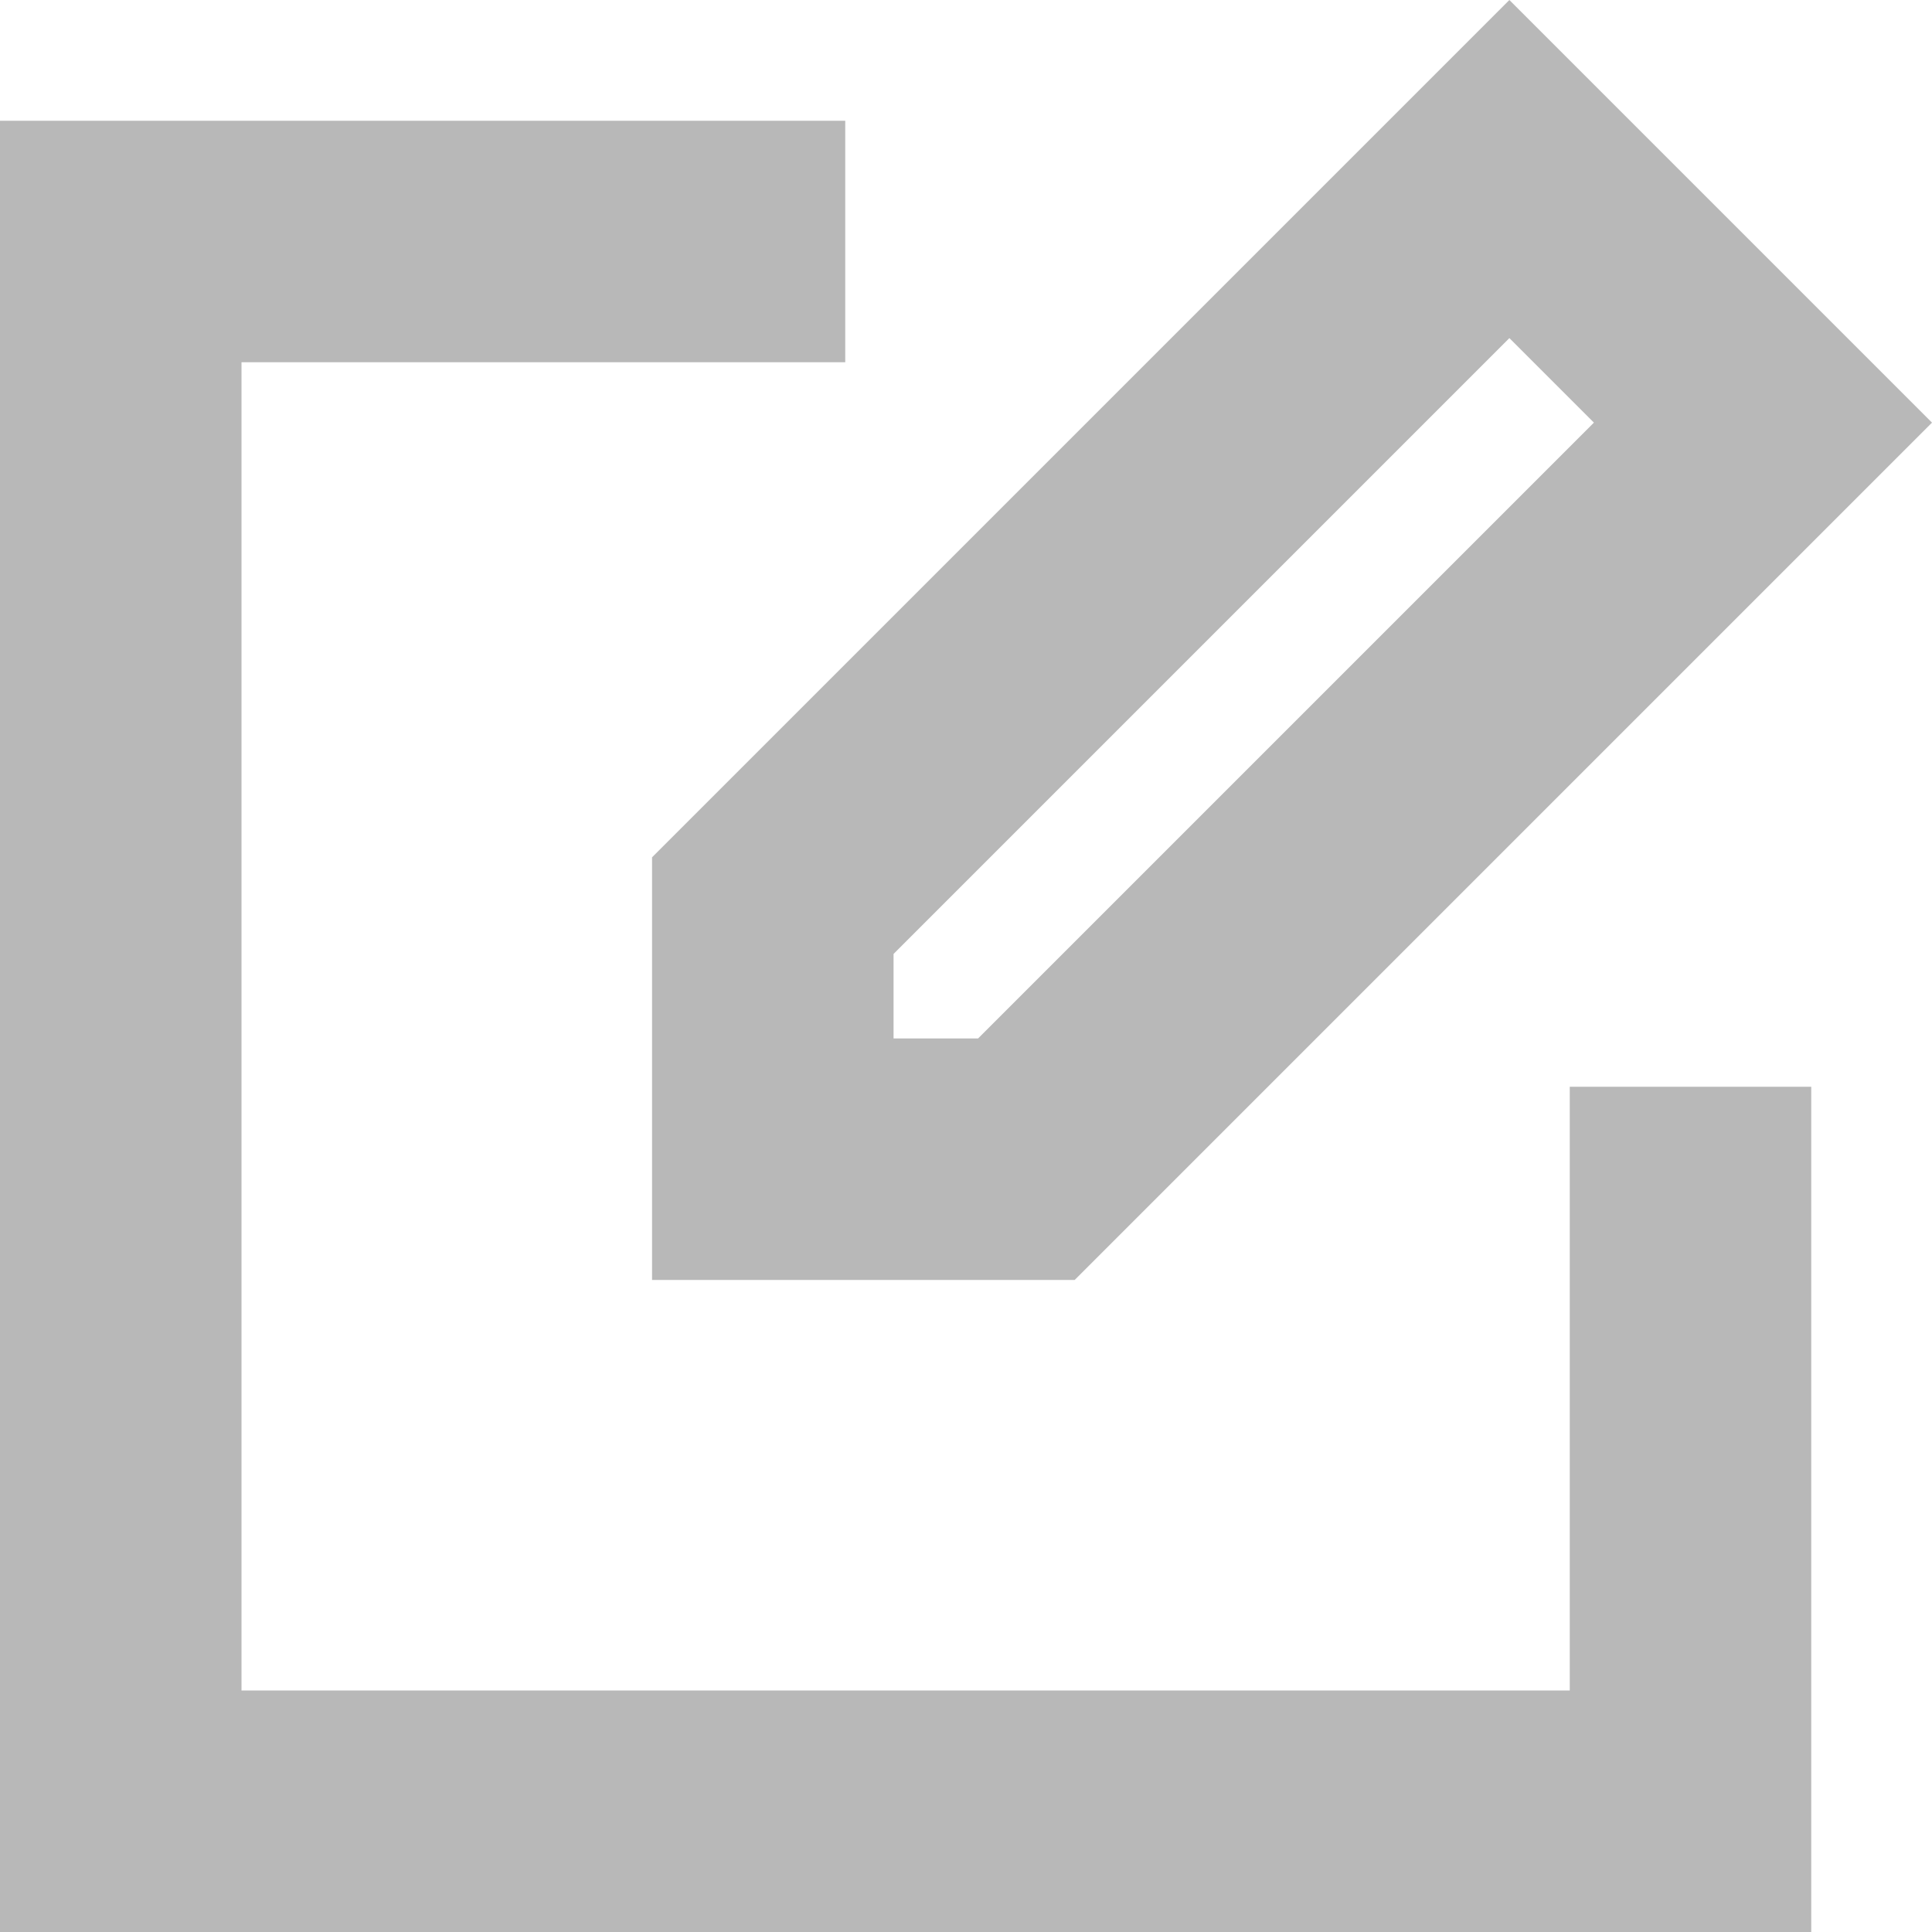 <svg width="16" height="16" viewBox="0 0 16 16" fill="none" xmlns="http://www.w3.org/2000/svg">
<path d="M5.4 10.6H8.9L16 3.5L12.5 0L5.4 7.1V10.6ZM12.5 2.8L13.2 3.5L8.1 8.6H7.4V7.9L12.5 2.8Z" fill="#B8B8B8"/>
<path d="M13 14H2V3H7V1H0V16H15V9H13V14Z" fill="#B8B8B8"/>
</svg>
